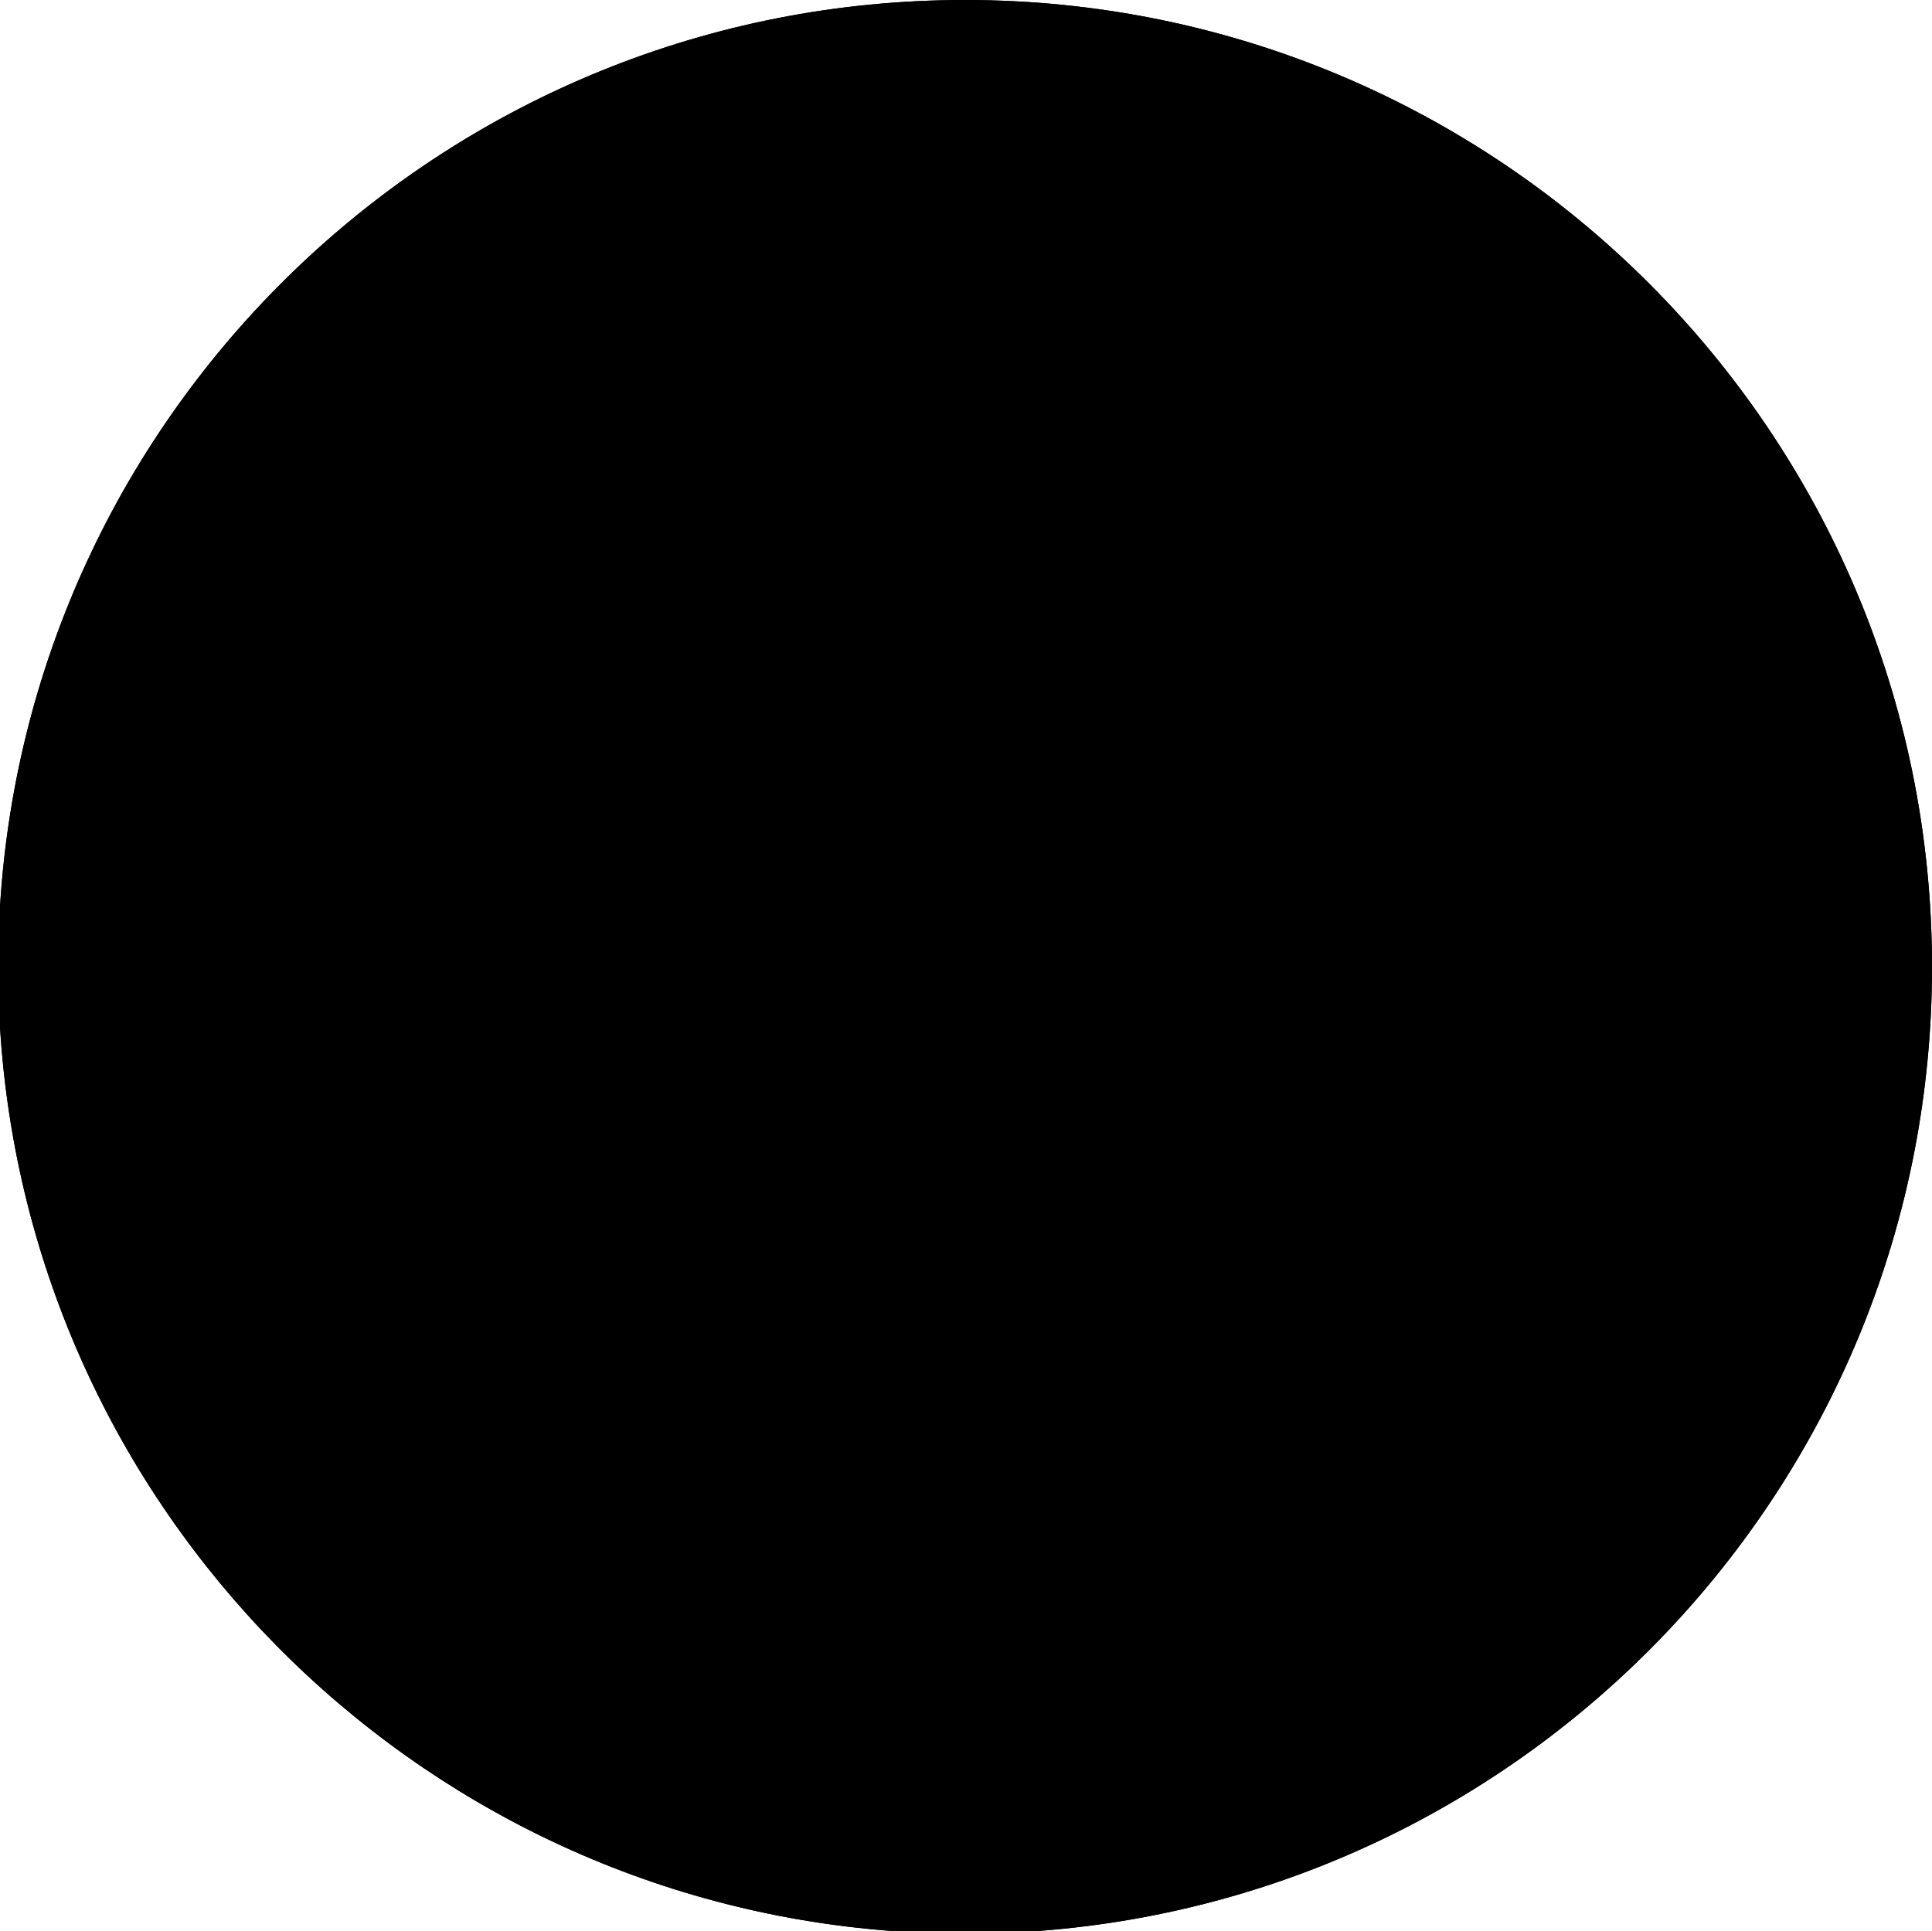 <?xml version="1.0" encoding="utf-8"?>
<!-- Generator: Adobe Illustrator 16.0.0, SVG Export Plug-In . SVG Version: 6.00 Build 0)  -->
<!DOCTYPE svg PUBLIC "-//W3C//DTD SVG 1.1//EN" "http://www.w3.org/Graphics/SVG/1.1/DTD/svg11.dtd">
<svg version="1.1" id="Layer_1" xmlns="http://www.w3.org/2000/svg" xmlns:xlink="http://www.w3.org/1999/xlink" x="0px" y="0px"
	 width="338.97px" height="338.807px" viewBox="0 0 338.97 338.807" enable-background="new 0 0 338.97 338.807"
	 xml:space="preserve">
<g>
	<defs>
		<rect id="SVGID_1_" x="-253.674" y="-58.373" width="841.89" height="595.276"/>
	</defs>
	<defs>
		<path id="SVGID_2_" d="M0,159.08v21.145c5.194,84.426,72.118,152.154,156.203,158.583h26.226
			c87.57-6.694,156.541-79.869,156.541-169.154C338.97,75.955,263.014,0,169.316,0C79.172,0,5.461,70.31,0,159.08"/>
	</defs>
	<clipPath id="SVGID_3_">
		<use xlink:href="#SVGID_1_"  overflow="visible"/>
	</clipPath>
	<clipPath id="SVGID_4_" clip-path="url(#SVGID_3_)">
		<use xlink:href="#SVGID_2_"  overflow="visible"/>
	</clipPath>
	<path display="none" clip-path="url(#SVGID_4_)" fill="none" stroke="#000000" d="M169.485,339.403c93.738,0,170-76.262,170-170
		c0-93.738-76.262-170-170-170c-93.739,0-170,76.262-170,170C-0.515,263.141,75.747,339.403,169.485,339.403z"/>
	<path clip-path="url(#SVGID_4_)" fill="#000000" d="M254.077,173.448c-2.054,0.723-3.412,1.78-4.076,3.169
		c0.09,5.163,2.306,10.642,2.683,15.793c0.355,4.828,0.483,5.213,0.543,11.354c0.539,55.77-37.793,103.953-87.345,125.476
		c20.356-17.573,40.358-43.633,29.723-72.827c-0.439-1.205-0.538-1.768-2.186-3.969c-2.065-2.751-5.135-5.27-7.988-6.871
		c-33.365,21.583-77.021,25.44-113.797,9.55c-9.027-4.319-18.387-7.943-26.75-13.651c-11.502-8.064-21.284-16.157-30.068-26.334
		c16.03,11.084,34.354,16.859,53.985,15.59c2.776-0.181,3.567-0.278,6.522-1.148c10.981-3.224,21.501-11.048,23.707-22.792
		C48.732,165.652,42.222,88.291,76.411,34.67c-7.129,25.604-6.512,59.994,19.192,74.042c5.764,3.149,8.189,3.074,11.093,3.04
		c1.427-0.019,2.735,0.163,3.068-0.531c21.476-52.024,79.147-81.606,133.979-76.704c8.273,0.545,16.577,2.81,24.518,4.051
		c-27.538,0.479-64.499,13.517-66.013,45.22c-0.636,3.11,0.45,6.189,1.536,9.271c35.177,3.176,68.209,21.541,89.37,50.439
		c16.936,23.466,26.02,50.852,28.911,78.693C312.651,195.499,286.567,160.831,254.077,173.448 M169.652-0.5
		C75.956-0.5,0,75.455,0,169.151c0,38.839,13.051,74.629,35.006,103.225c27.564,35.903,68.479,66.41,116.124,66.41
		c5.964,0,12.427,0.02,18.522,0.02c93.696,0,169.653-75.961,169.653-169.655C339.306,75.455,263.349-0.5,169.652-0.5"/>
</g>
</svg>
